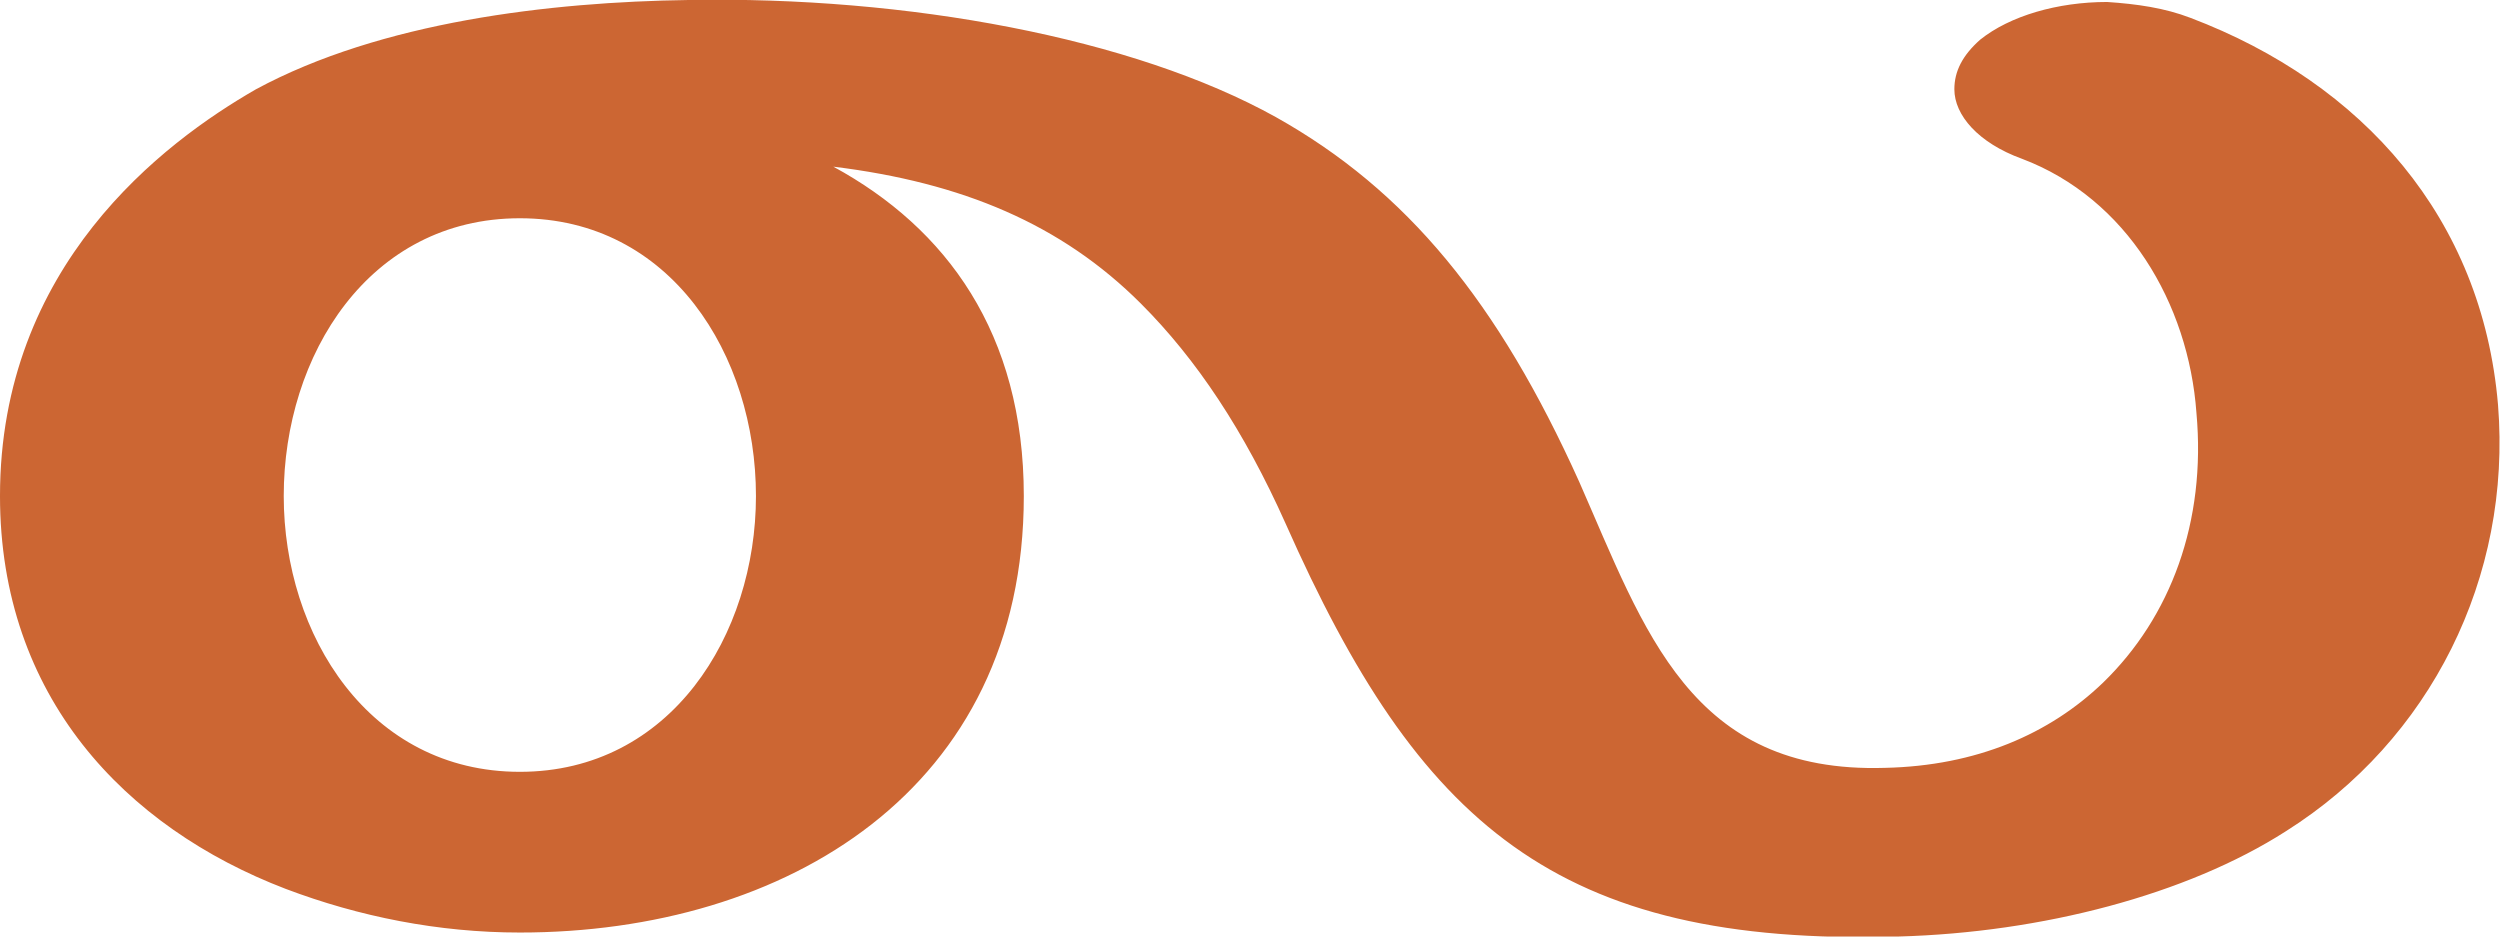 <?xml version="1.0" encoding="UTF-8"?>
<!DOCTYPE svg PUBLIC "-//W3C//DTD SVG 1.1//EN" "http://www.w3.org/Graphics/SVG/1.1/DTD/svg11.dtd">
<!-- Creator: CorelDRAW X8 -->
<svg xmlns="http://www.w3.org/2000/svg" xml:space="preserve" width="1260px" height="472px" version="1.1" style="shape-rendering:geometricPrecision; text-rendering:geometricPrecision; image-rendering:optimizeQuality; fill-rule:evenodd; clip-rule:evenodd"
viewBox="0 0 1260 472"
 xmlns:xlink="http://www.w3.org/1999/xlink">
 <defs>
  <style type="text/css">
   <![CDATA[
    .fil0 {fill:#CC6633;fill-rule:nonzero}
   ]]>
  </style>
 </defs>
 <g id="Layer_x0020_1">
  <path class="fil0" d="M347 0c110,-2 224,19 296,59 66,37 112,93 153,184 33,75 56,147 154,144 46,-1 83,-17 110,-43 34,-33 52,-81 47,-136 -4,-55 -35,-108 -88,-128 -22,-8 -34,-22 -34,-35 0,-9 4,-17 13,-25 15,-12 39,-19 64,-19 15,1 29,3 42,8 87,33 147,101 155,195 7,87 -34,169 -107,215 -50,32 -123,51 -195,53 -173,5 -242,-57 -309,-208 -21,-47 -45,-83 -73,-111 -40,-40 -90,-61 -155,-69 57,31 96,84 96,166 0,148 -120,220 -254,220 -41,0 -81,-8 -118,-22 -81,-31 -144,-97 -144,-198 0,-116 82,-178 129,-205 63,-34 148,-44 218,-45zm34 250c0,-71 -43,-140 -119,-140 -76,0 -119,69 -119,140 0,70 43,139 119,139 76,0 119,-69 119,-139z"/>
 </g>
</svg>
